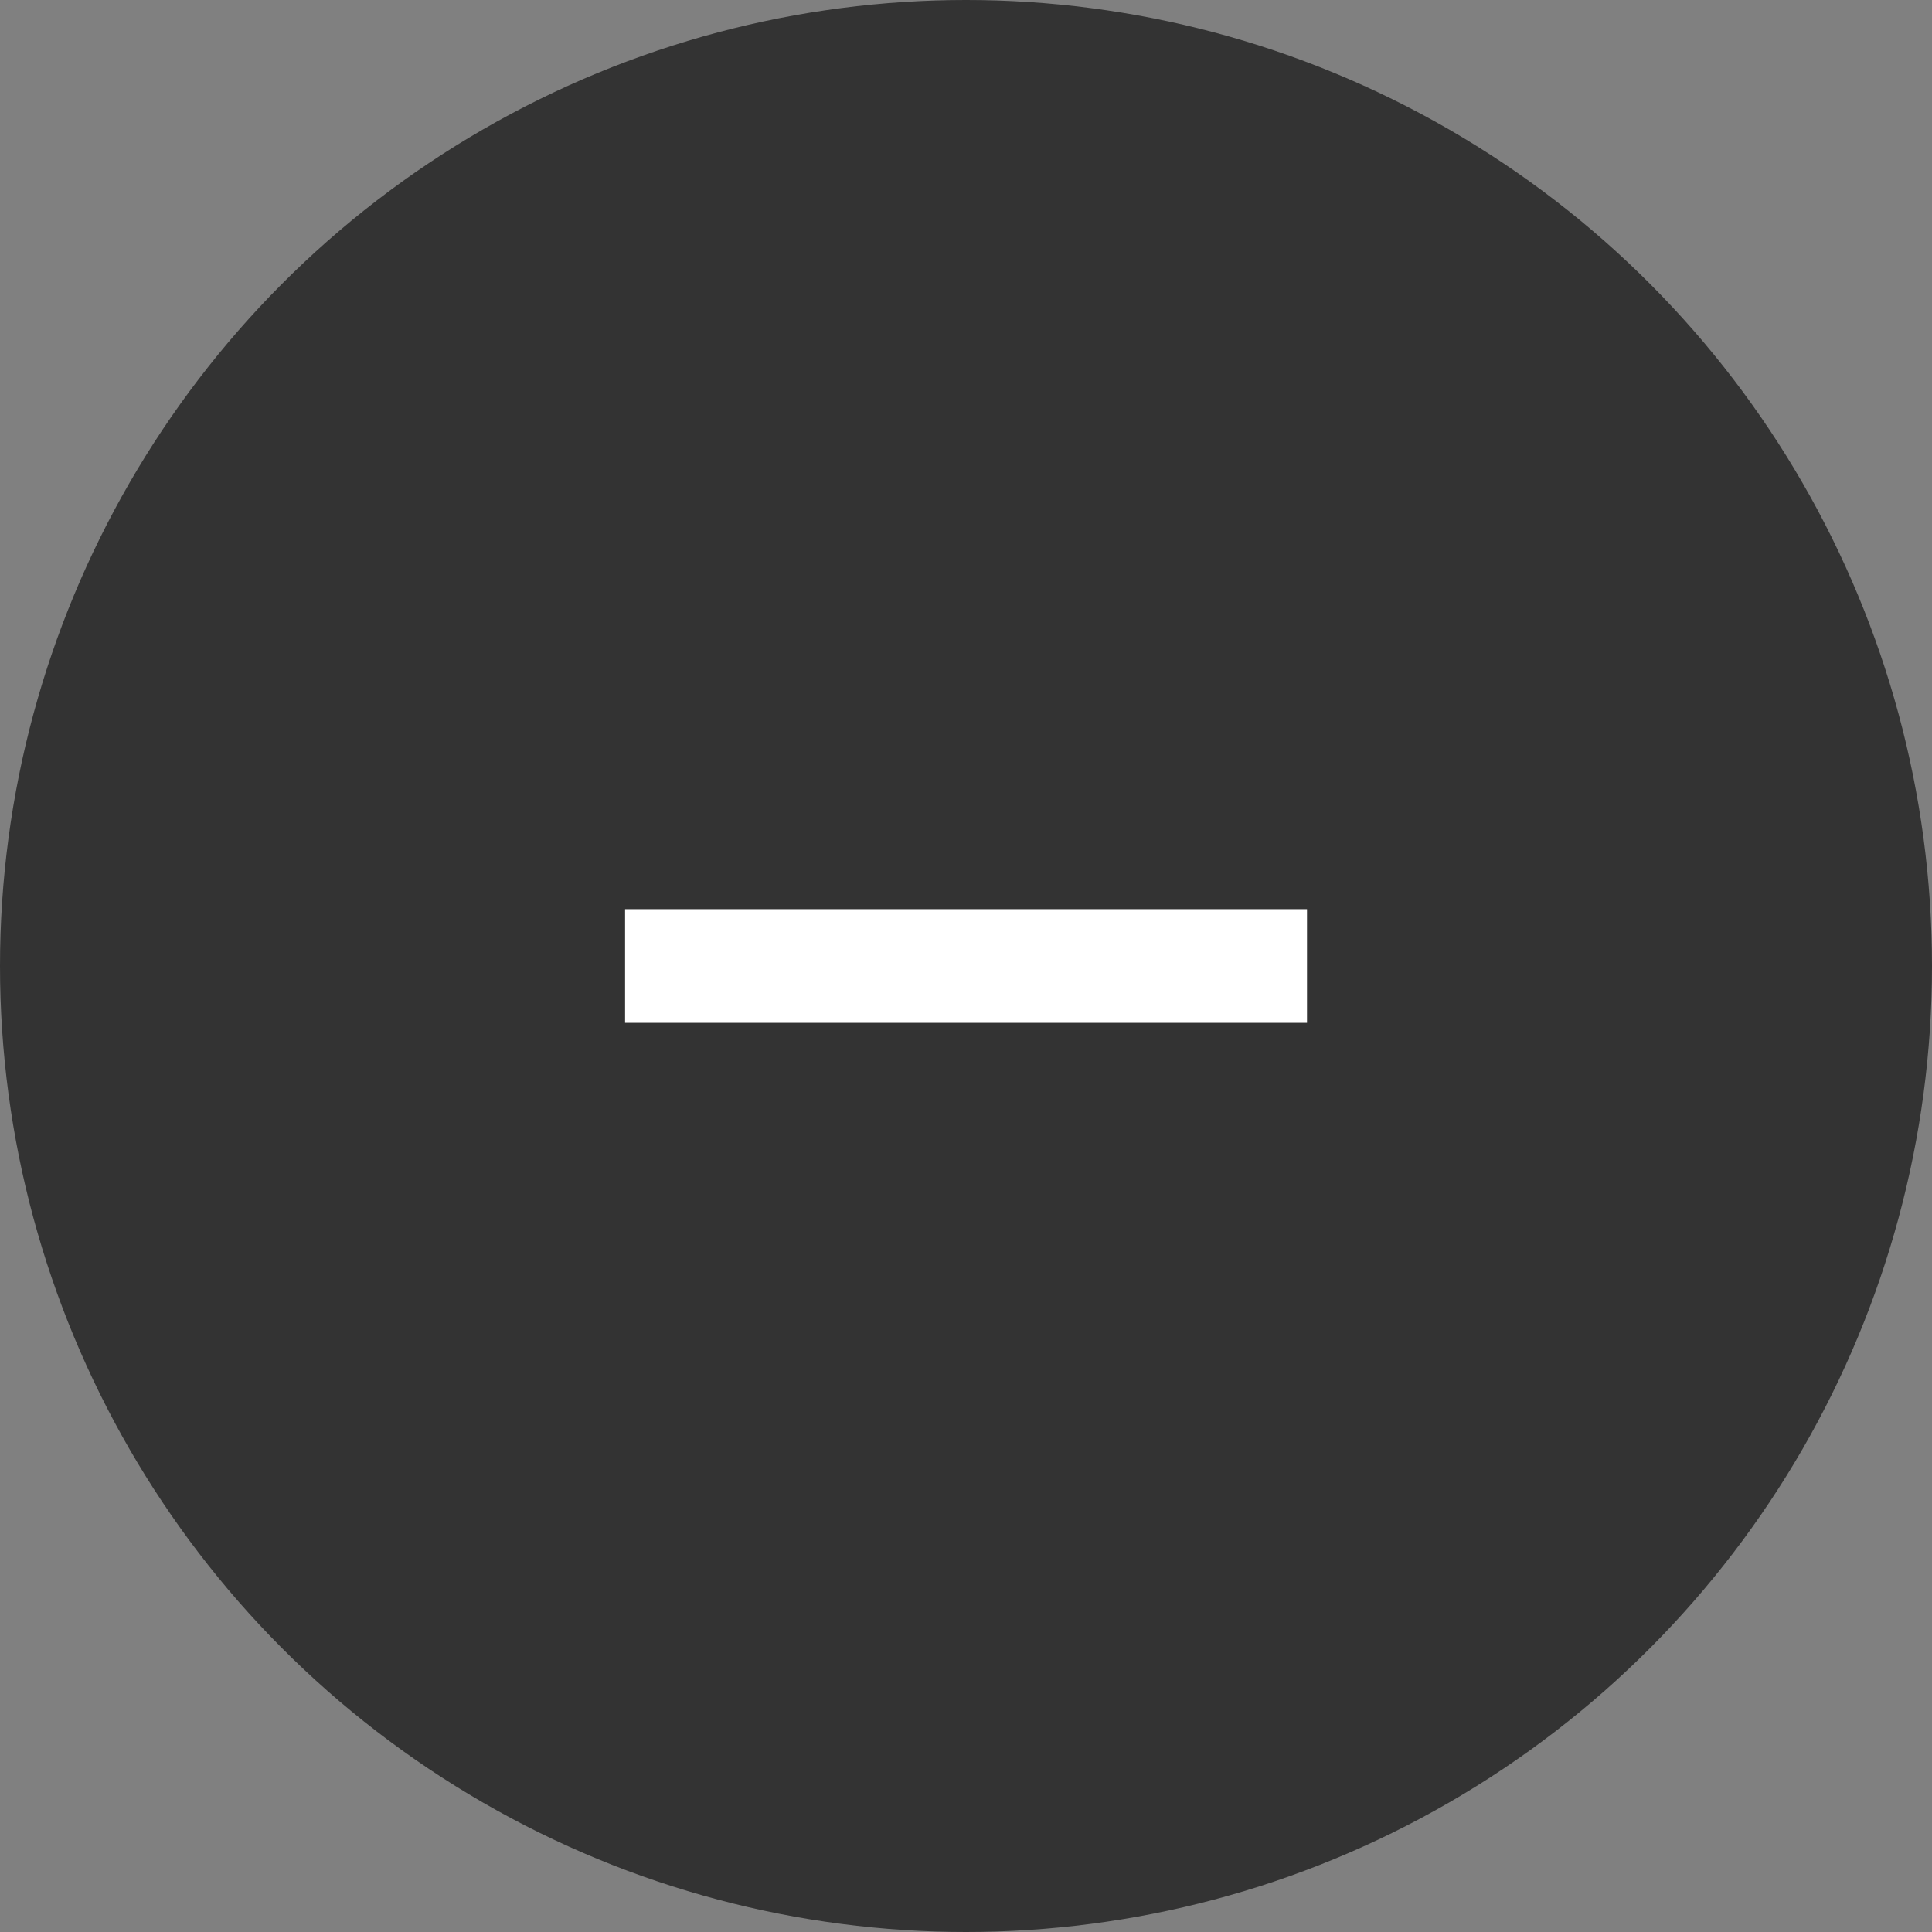 <svg xmlns="http://www.w3.org/2000/svg" width="24" height="24" viewBox="0 0 24 24">
    <rect x="0" y="0" width="24" height="24" fill="#808080" stroke="none"/>
    <g fill="none" fill-rule="evenodd">
        <circle cx="12" cy="12" r="12" fill="#333"/>
        <path fill="#FFF" d="M7.765 11.294H16.236V12.706H7.765z"/>
    </g>
</svg>
